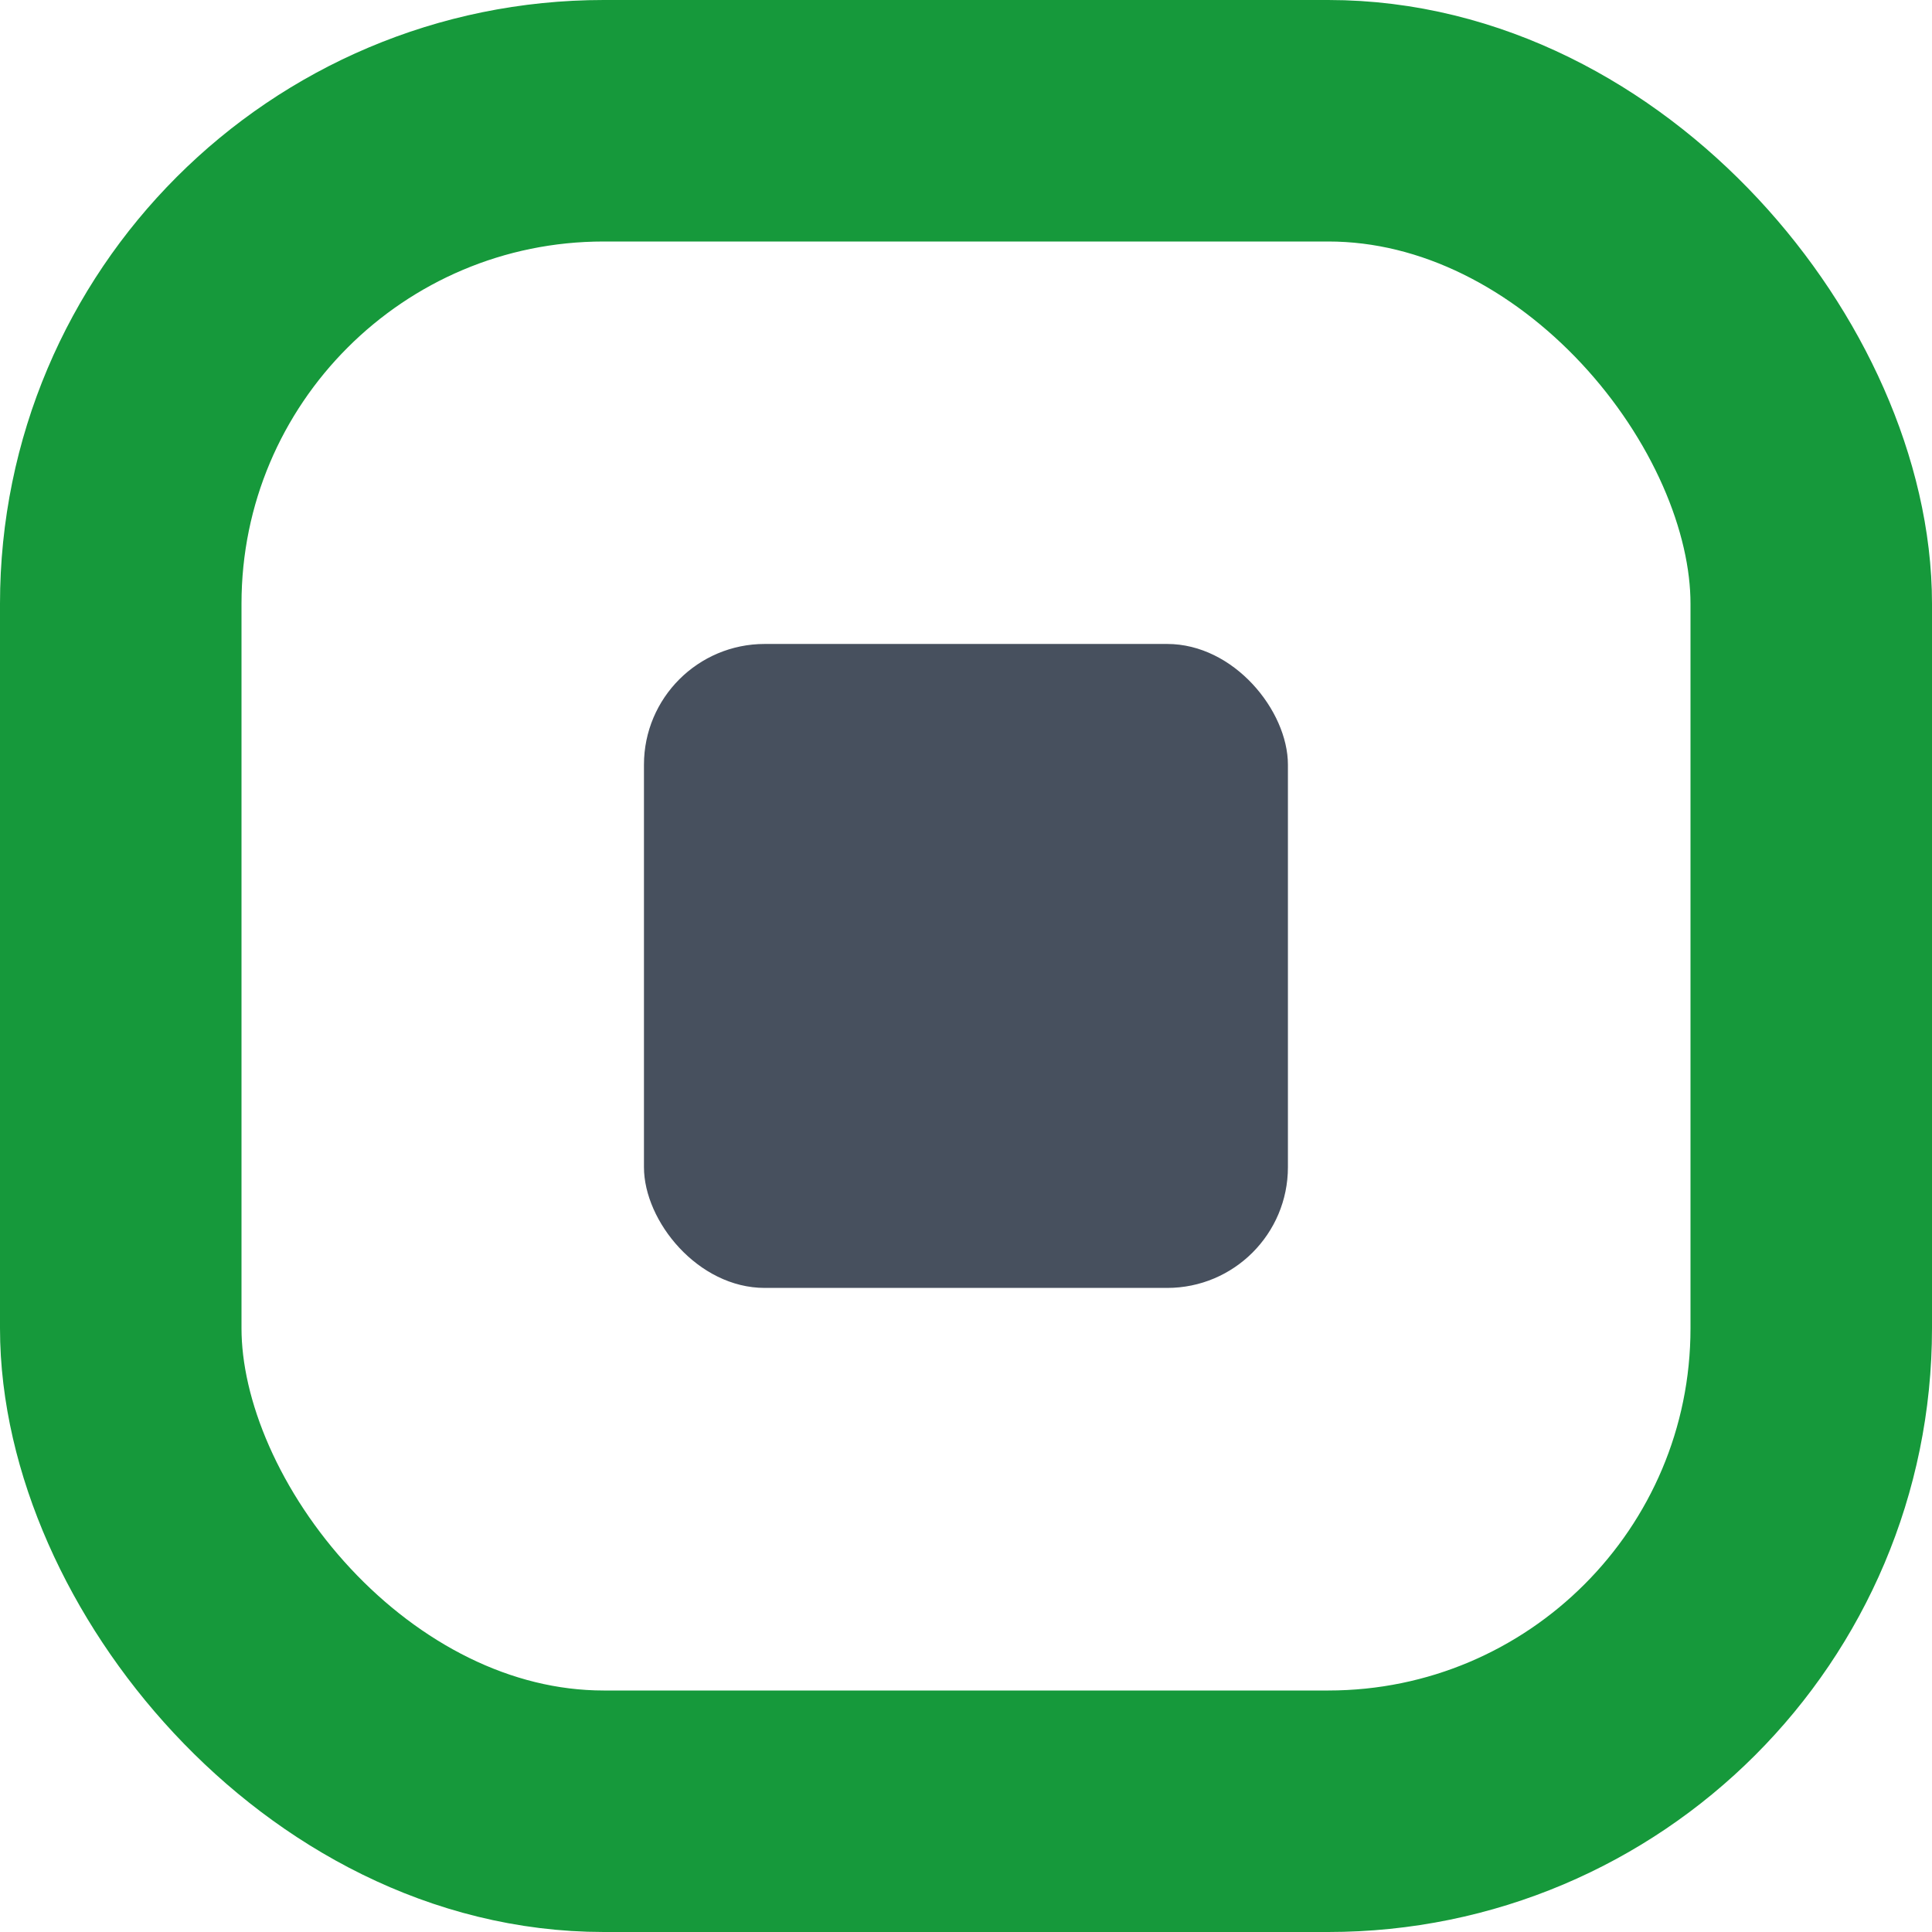 <svg width="16" height="16" viewBox="0 0 16 16" fill="none" xmlns="http://www.w3.org/2000/svg">
<rect x="1" y="1" width="14" height="14" rx="4" stroke="#16993B" stroke-width="2"/>
<rect x="5.333" y="5.333" width="5.333" height="5.333" rx="1" fill="#47505E"/>
</svg>
